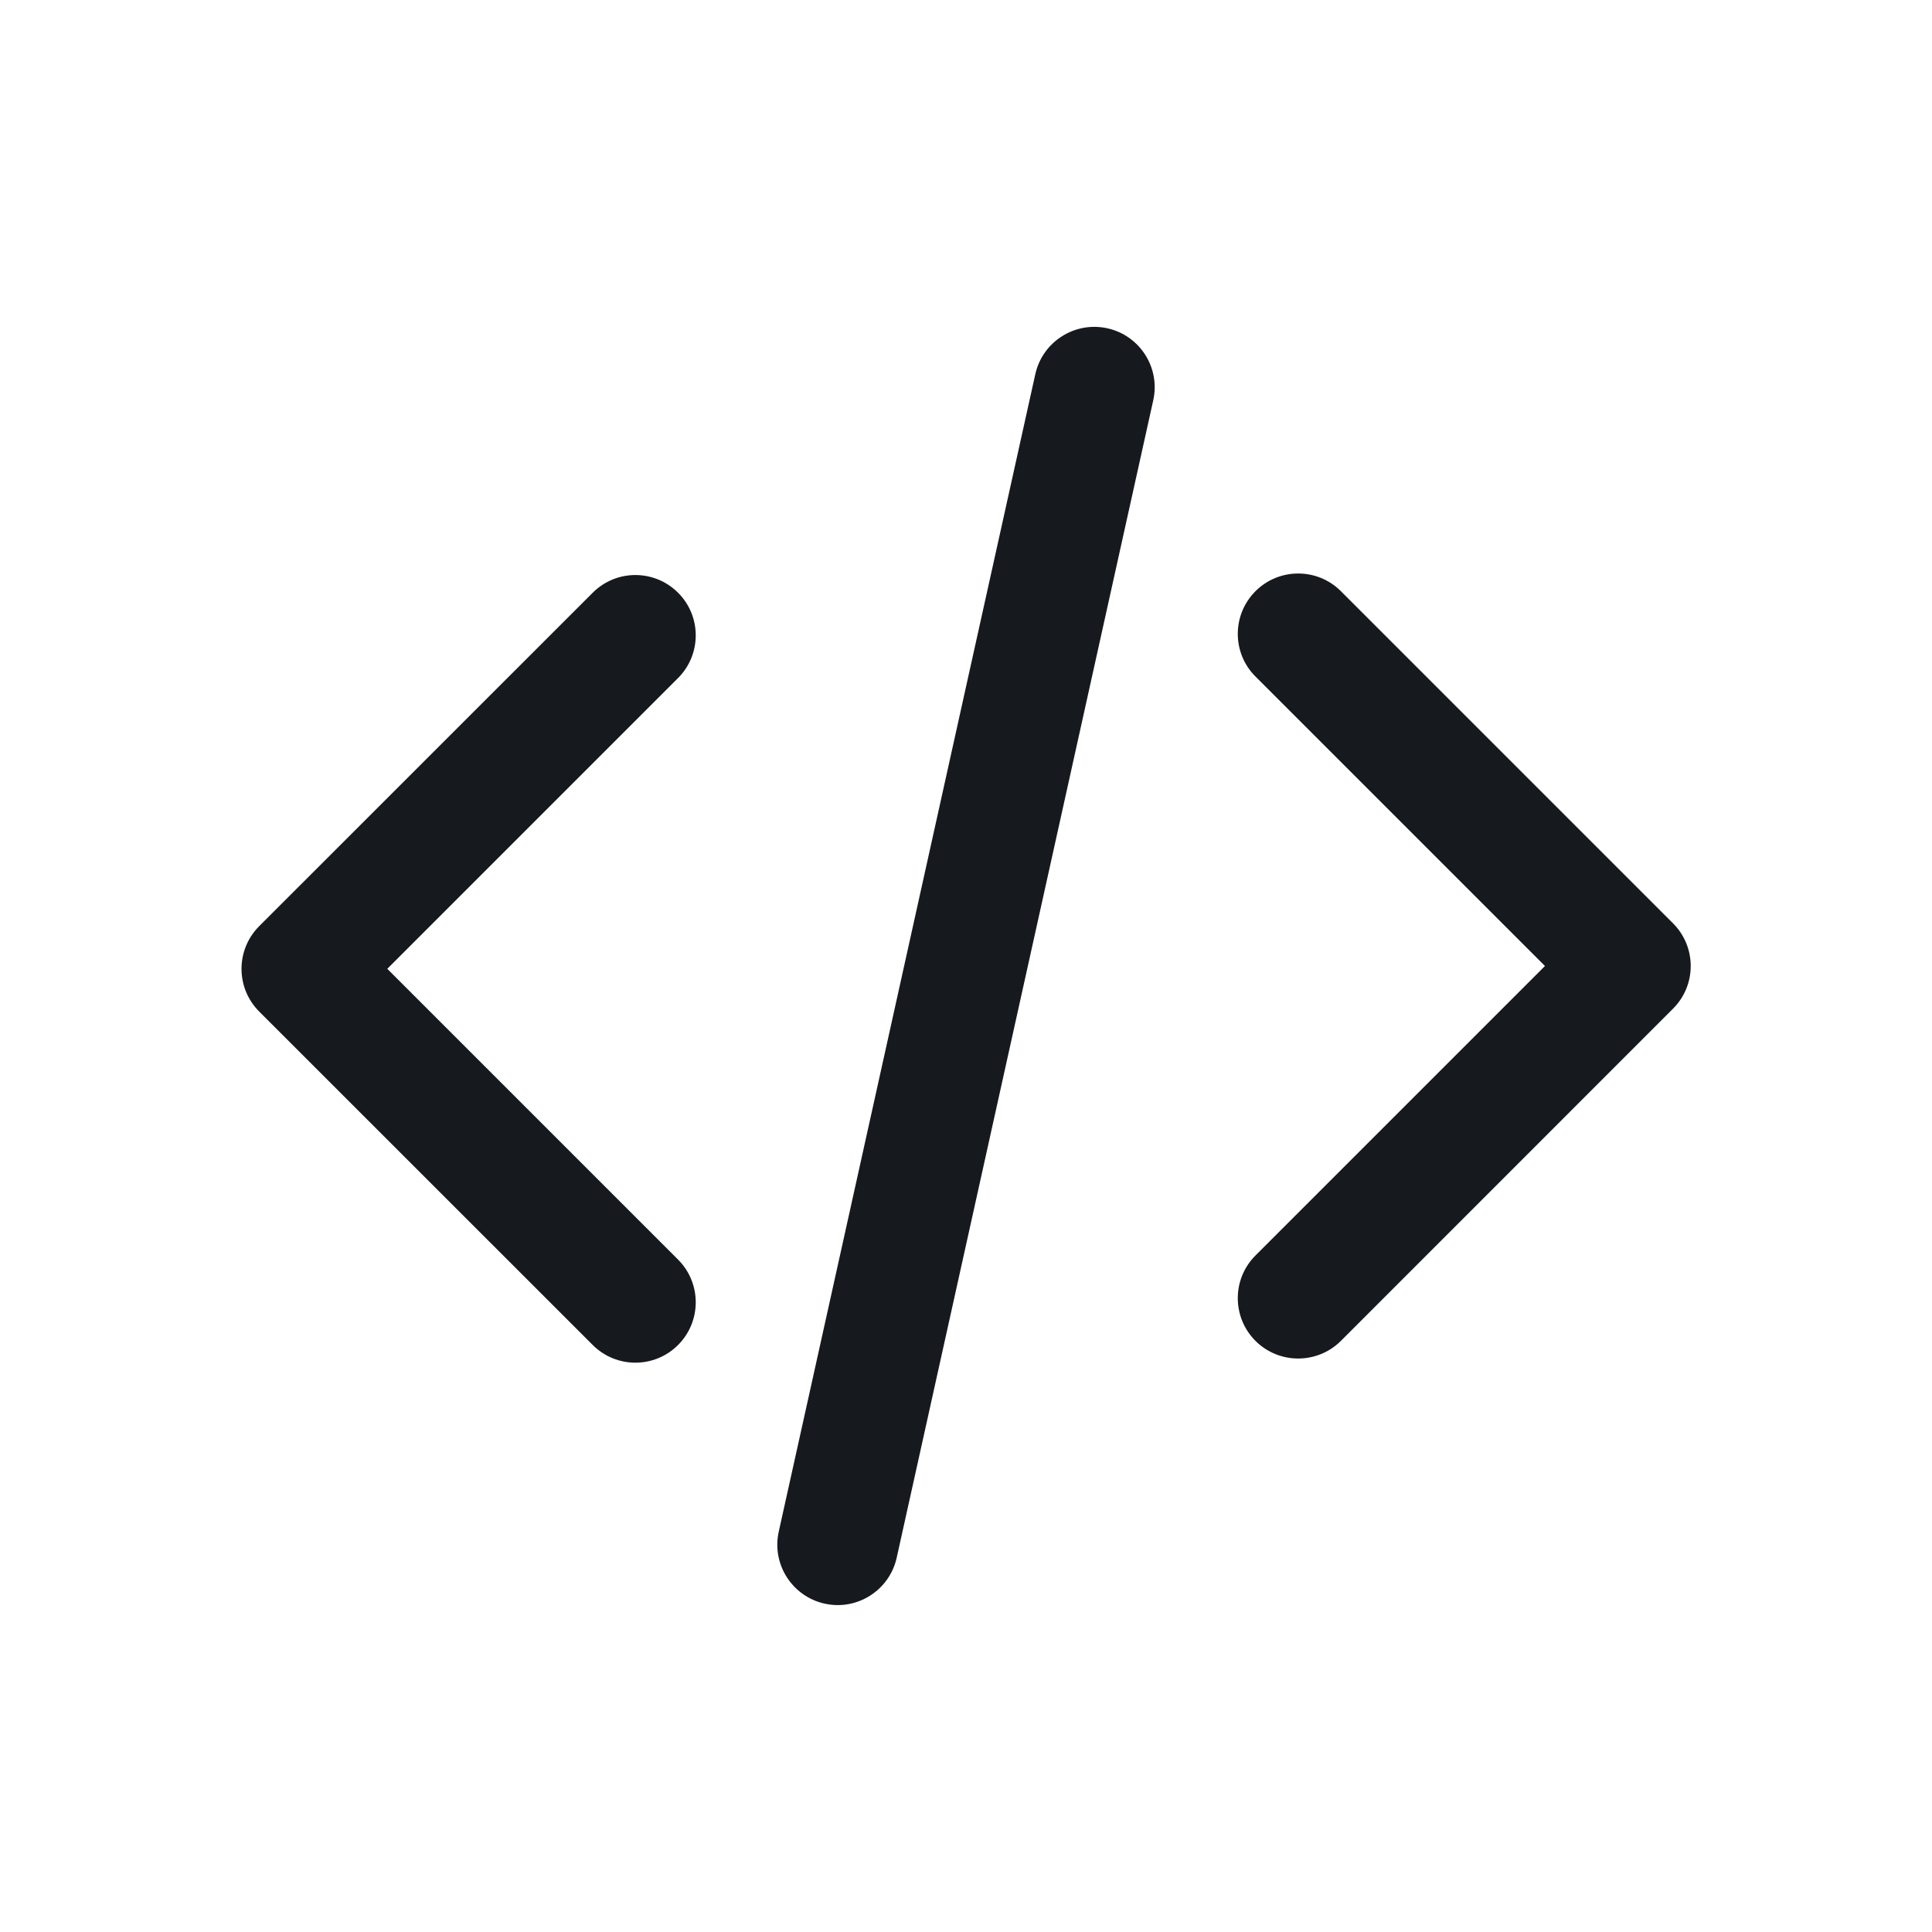 <svg width="24" height="24" viewBox="0 0 24 24" fill="none" xmlns="http://www.w3.org/2000/svg">
<path fill-rule="evenodd" clip-rule="evenodd" d="M13.756 4.078C14.161 4.168 14.416 4.569 14.326 4.973L11.139 19.351C11.049 19.755 10.648 20.011 10.244 19.921C9.84 19.831 9.584 19.431 9.674 19.026L12.861 4.648C12.951 4.244 13.352 3.989 13.756 4.078Z" fill="#16191D"/>
<path fill-rule="evenodd" clip-rule="evenodd" d="M3.22 12.566C2.927 12.273 2.927 11.798 3.22 11.505L7.363 7.363C7.656 7.07 8.13 7.07 8.423 7.363C8.716 7.655 8.716 8.13 8.423 8.423L4.811 12.035L8.423 15.647C8.716 15.94 8.716 16.415 8.423 16.708C8.13 17.001 7.656 17.001 7.363 16.708L3.22 12.566Z" fill="#16191D"/>
<path fill-rule="evenodd" clip-rule="evenodd" d="M15.596 7.344C15.889 7.051 16.364 7.051 16.657 7.344L20.783 11.47C21.076 11.763 21.076 12.238 20.783 12.53L16.657 16.657C16.364 16.949 15.889 16.949 15.596 16.657C15.303 16.364 15.303 15.889 15.596 15.596L19.192 12L15.596 8.404C15.303 8.112 15.303 7.637 15.596 7.344Z" fill="#16191D"/>
</svg>
